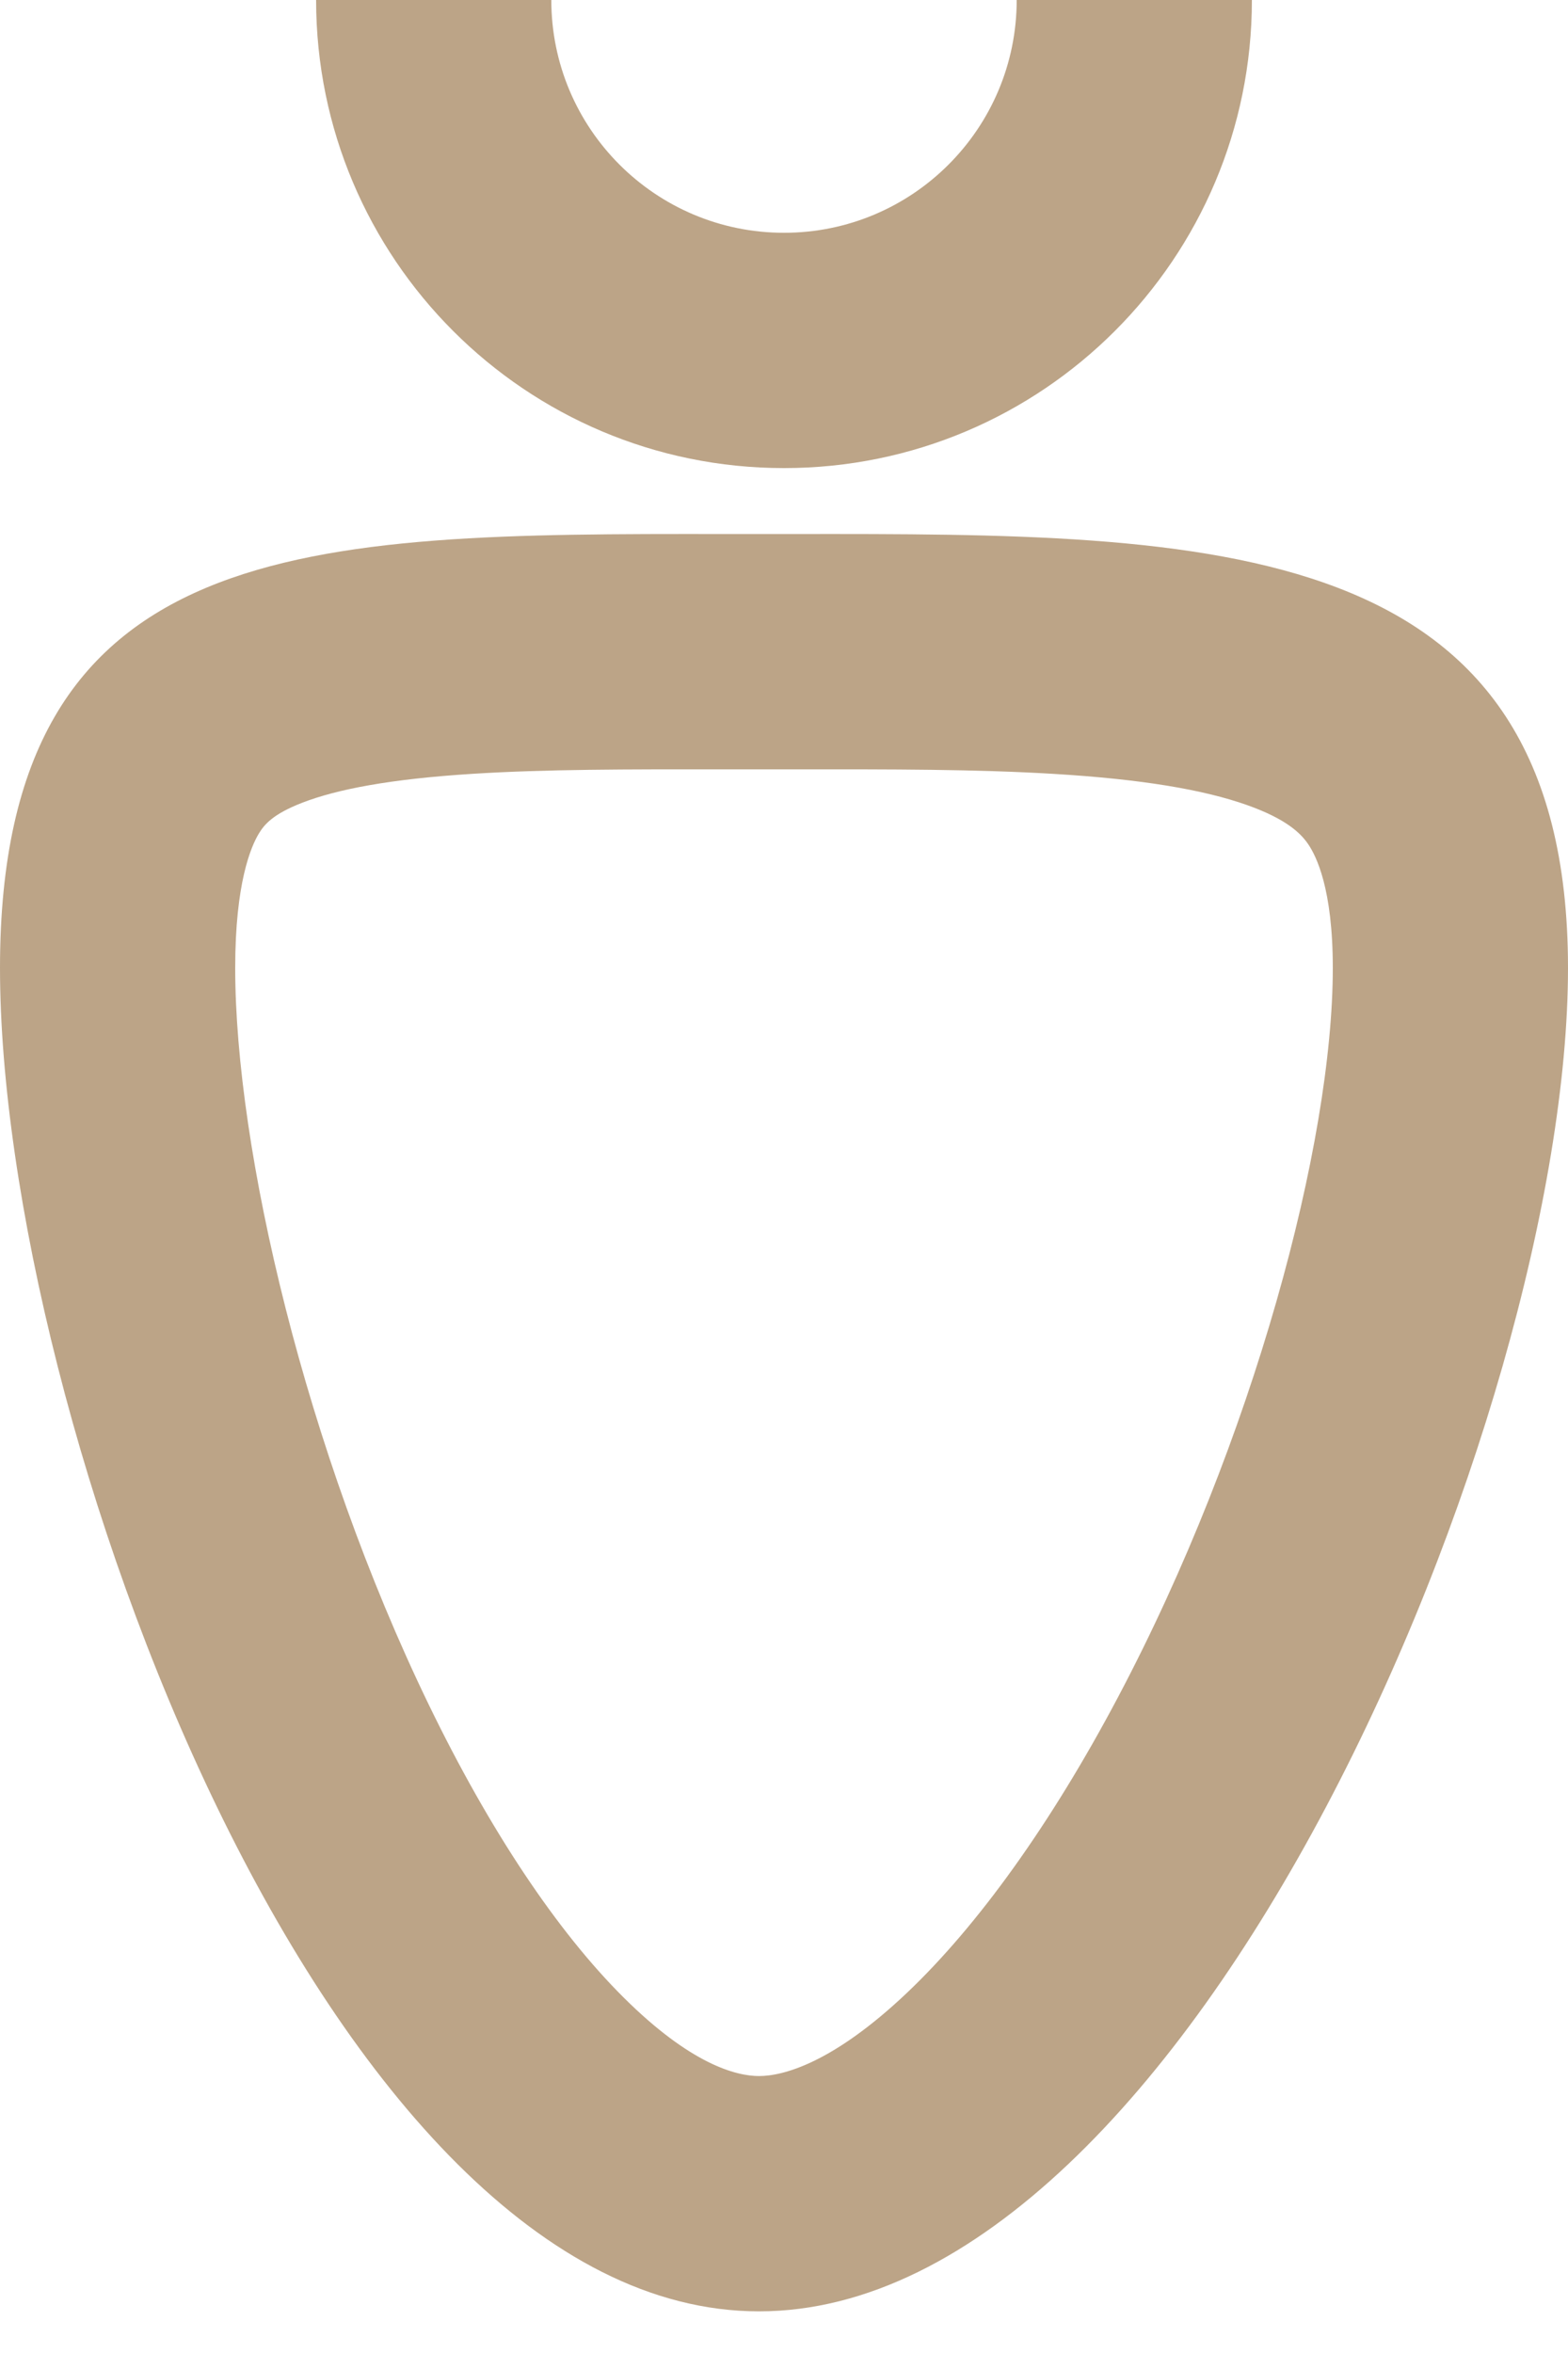 <svg width="20" height="30" viewBox="0 0 20 30" fill="none" xmlns="http://www.w3.org/2000/svg">
<path fill-rule="evenodd" clip-rule="evenodd" d="M10 2.968C8.361 2.968 7.032 1.639 7.032 0H4.032C4.032 3.296 6.704 5.968 10 5.968C13.296 5.968 15.968 3.296 15.968 0H12.968C12.968 1.639 11.639 2.968 10 2.968ZM17 12.341C17 14.566 15.993 18.364 14.26 21.639C13.409 23.247 12.472 24.553 11.561 25.415C10.627 26.298 9.995 26.469 9.681 26.469C9.389 26.469 8.81 26.319 7.954 25.467C7.109 24.627 6.248 23.341 5.469 21.734C3.893 18.482 3 14.647 3 12.341C3 11.257 3.201 10.794 3.302 10.627C3.371 10.513 3.48 10.38 3.854 10.235C4.295 10.064 4.974 9.932 6.027 9.866C6.961 9.807 7.997 9.808 9.225 9.809L9.681 9.809L10.138 9.809C11.372 9.808 12.451 9.807 13.444 9.867C14.561 9.934 15.353 10.068 15.908 10.265C16.418 10.446 16.596 10.631 16.686 10.763C16.788 10.913 17 11.329 17 12.341ZM20 12.341C20 18.04 15.204 29.469 9.681 29.469C4.158 29.469 0 18.04 0 12.341C0 6.801 3.929 6.804 9.222 6.809L9.681 6.809L10.14 6.809C15.467 6.804 20 6.801 20 12.341Z" fill="#BCA487"/>
</svg>

